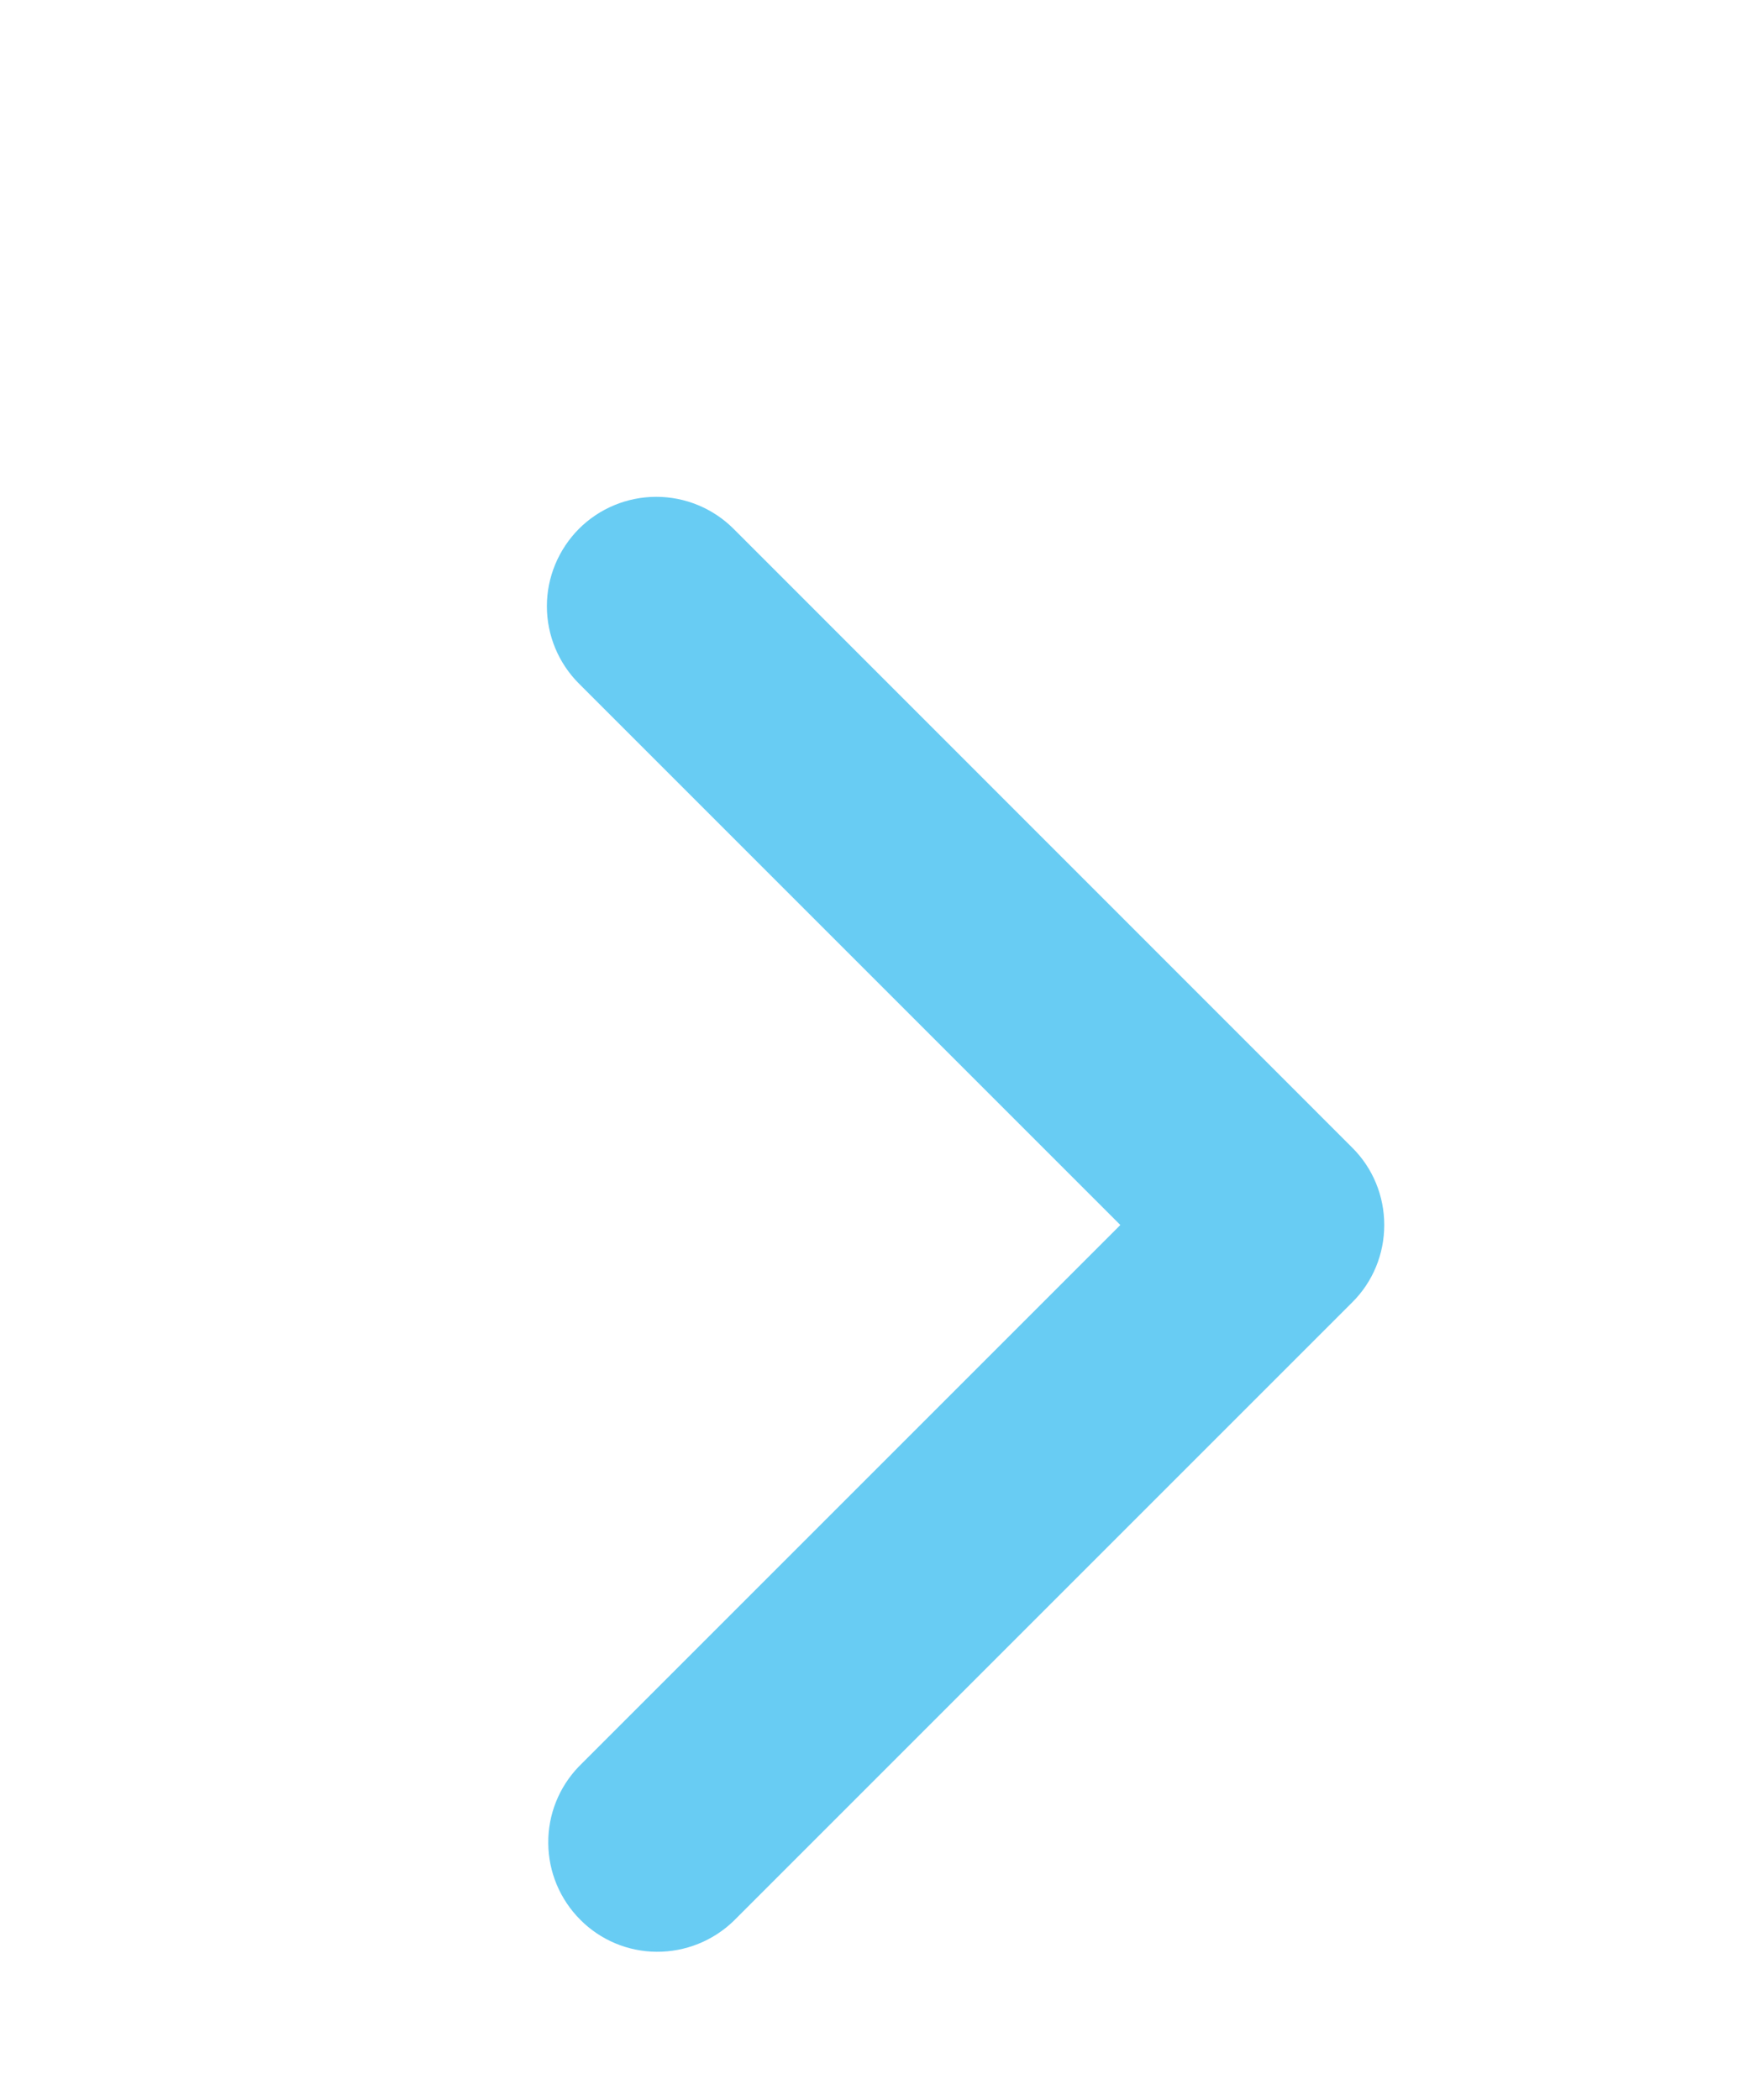 <svg width="10" height="12" viewBox="0 0 10 12" fill="none" xmlns="http://www.w3.org/2000/svg">
<g clip-path="url(#clip0_605_501)">
<path d="M3.308 3.022C3.191 3.14 3.125 3.299 3.125 3.464C3.125 3.63 3.191 3.789 3.308 3.906L6.402 7L3.308 10.094C3.194 10.212 3.131 10.37 3.133 10.533C3.134 10.697 3.2 10.854 3.316 10.97C3.431 11.086 3.588 11.152 3.752 11.153C3.916 11.154 4.074 11.091 4.192 10.977L7.727 7.442C7.845 7.325 7.91 7.166 7.91 7C7.91 6.834 7.845 6.675 7.727 6.558L4.192 3.022C4.075 2.905 3.916 2.839 3.75 2.839C3.584 2.839 3.425 2.905 3.308 3.022Z" fill="#68CCF3"/>
</g>
<defs>
<clipPath id="clip0_605_501">
<rect width="12" height="10" fill="white" transform="matrix(-4.37114e-08 1 1 4.37114e-08 0 0)"/>
</clipPath>
</defs>
</svg>
